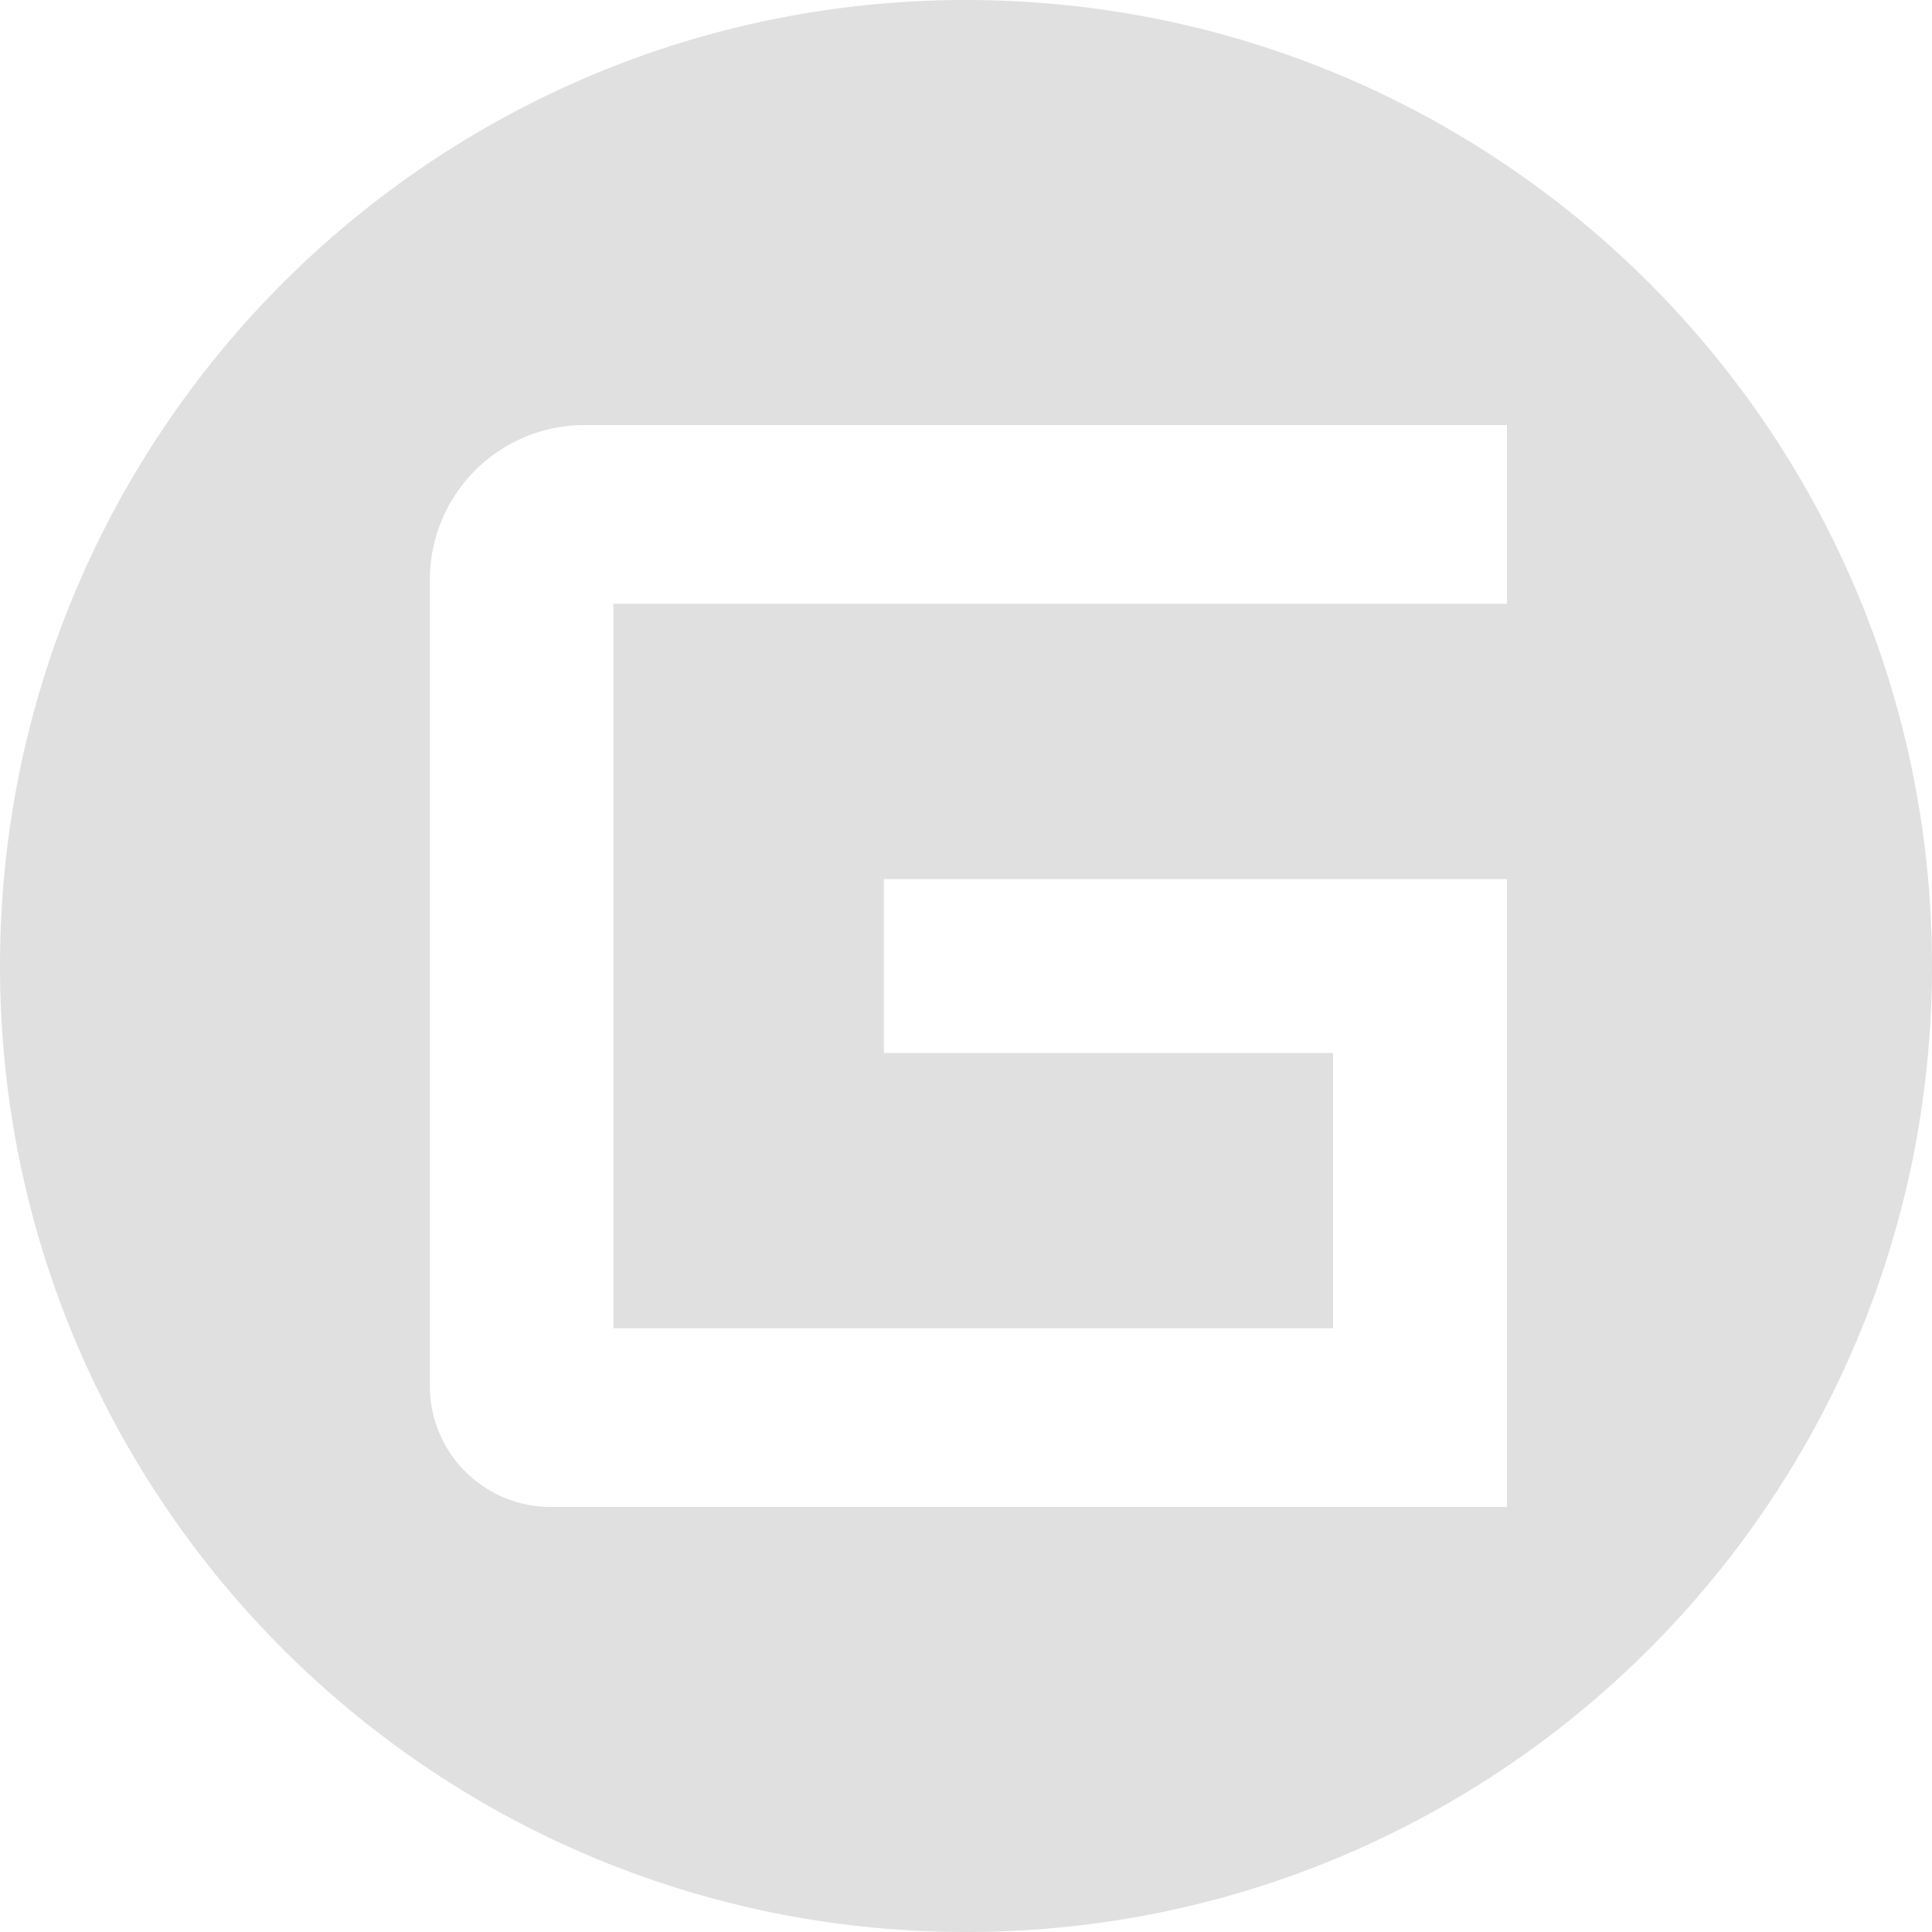 <svg xmlns="http://www.w3.org/2000/svg" width="256" height="256" viewBox="0 0 256 256">
  <path id="Sustracción_1" data-name="Sustracción 1" d="M128,256a128.948,128.948,0,0,1-25.8-2.6,127.3,127.3,0,0,1-45.77-19.26,128.373,128.373,0,0,1-46.375-56.316A127.358,127.358,0,0,1,2.6,153.8a129.25,129.25,0,0,1,0-51.593,127.3,127.3,0,0,1,19.26-45.77A128.373,128.373,0,0,1,78.177,10.059,127.358,127.358,0,0,1,102.2,2.6a129.25,129.25,0,0,1,51.593,0,127.3,127.3,0,0,1,45.77,19.26,128.373,128.373,0,0,1,46.375,56.316A127.356,127.356,0,0,1,253.4,102.2a129.249,129.249,0,0,1,0,51.593,127.3,127.3,0,0,1-19.26,45.77,128.373,128.373,0,0,1-56.316,46.375A127.356,127.356,0,0,1,153.8,253.4,128.948,128.948,0,0,1,128,256ZM77.44,56.32A20.5,20.5,0,0,0,56.96,76.8V183.68a16.018,16.018,0,0,0,16,16H199.68v-83.2H117.12v23.04h59.52V176H81.28V80h118.4V56.32Z" fill="#e0e0e0"/>
</svg>
